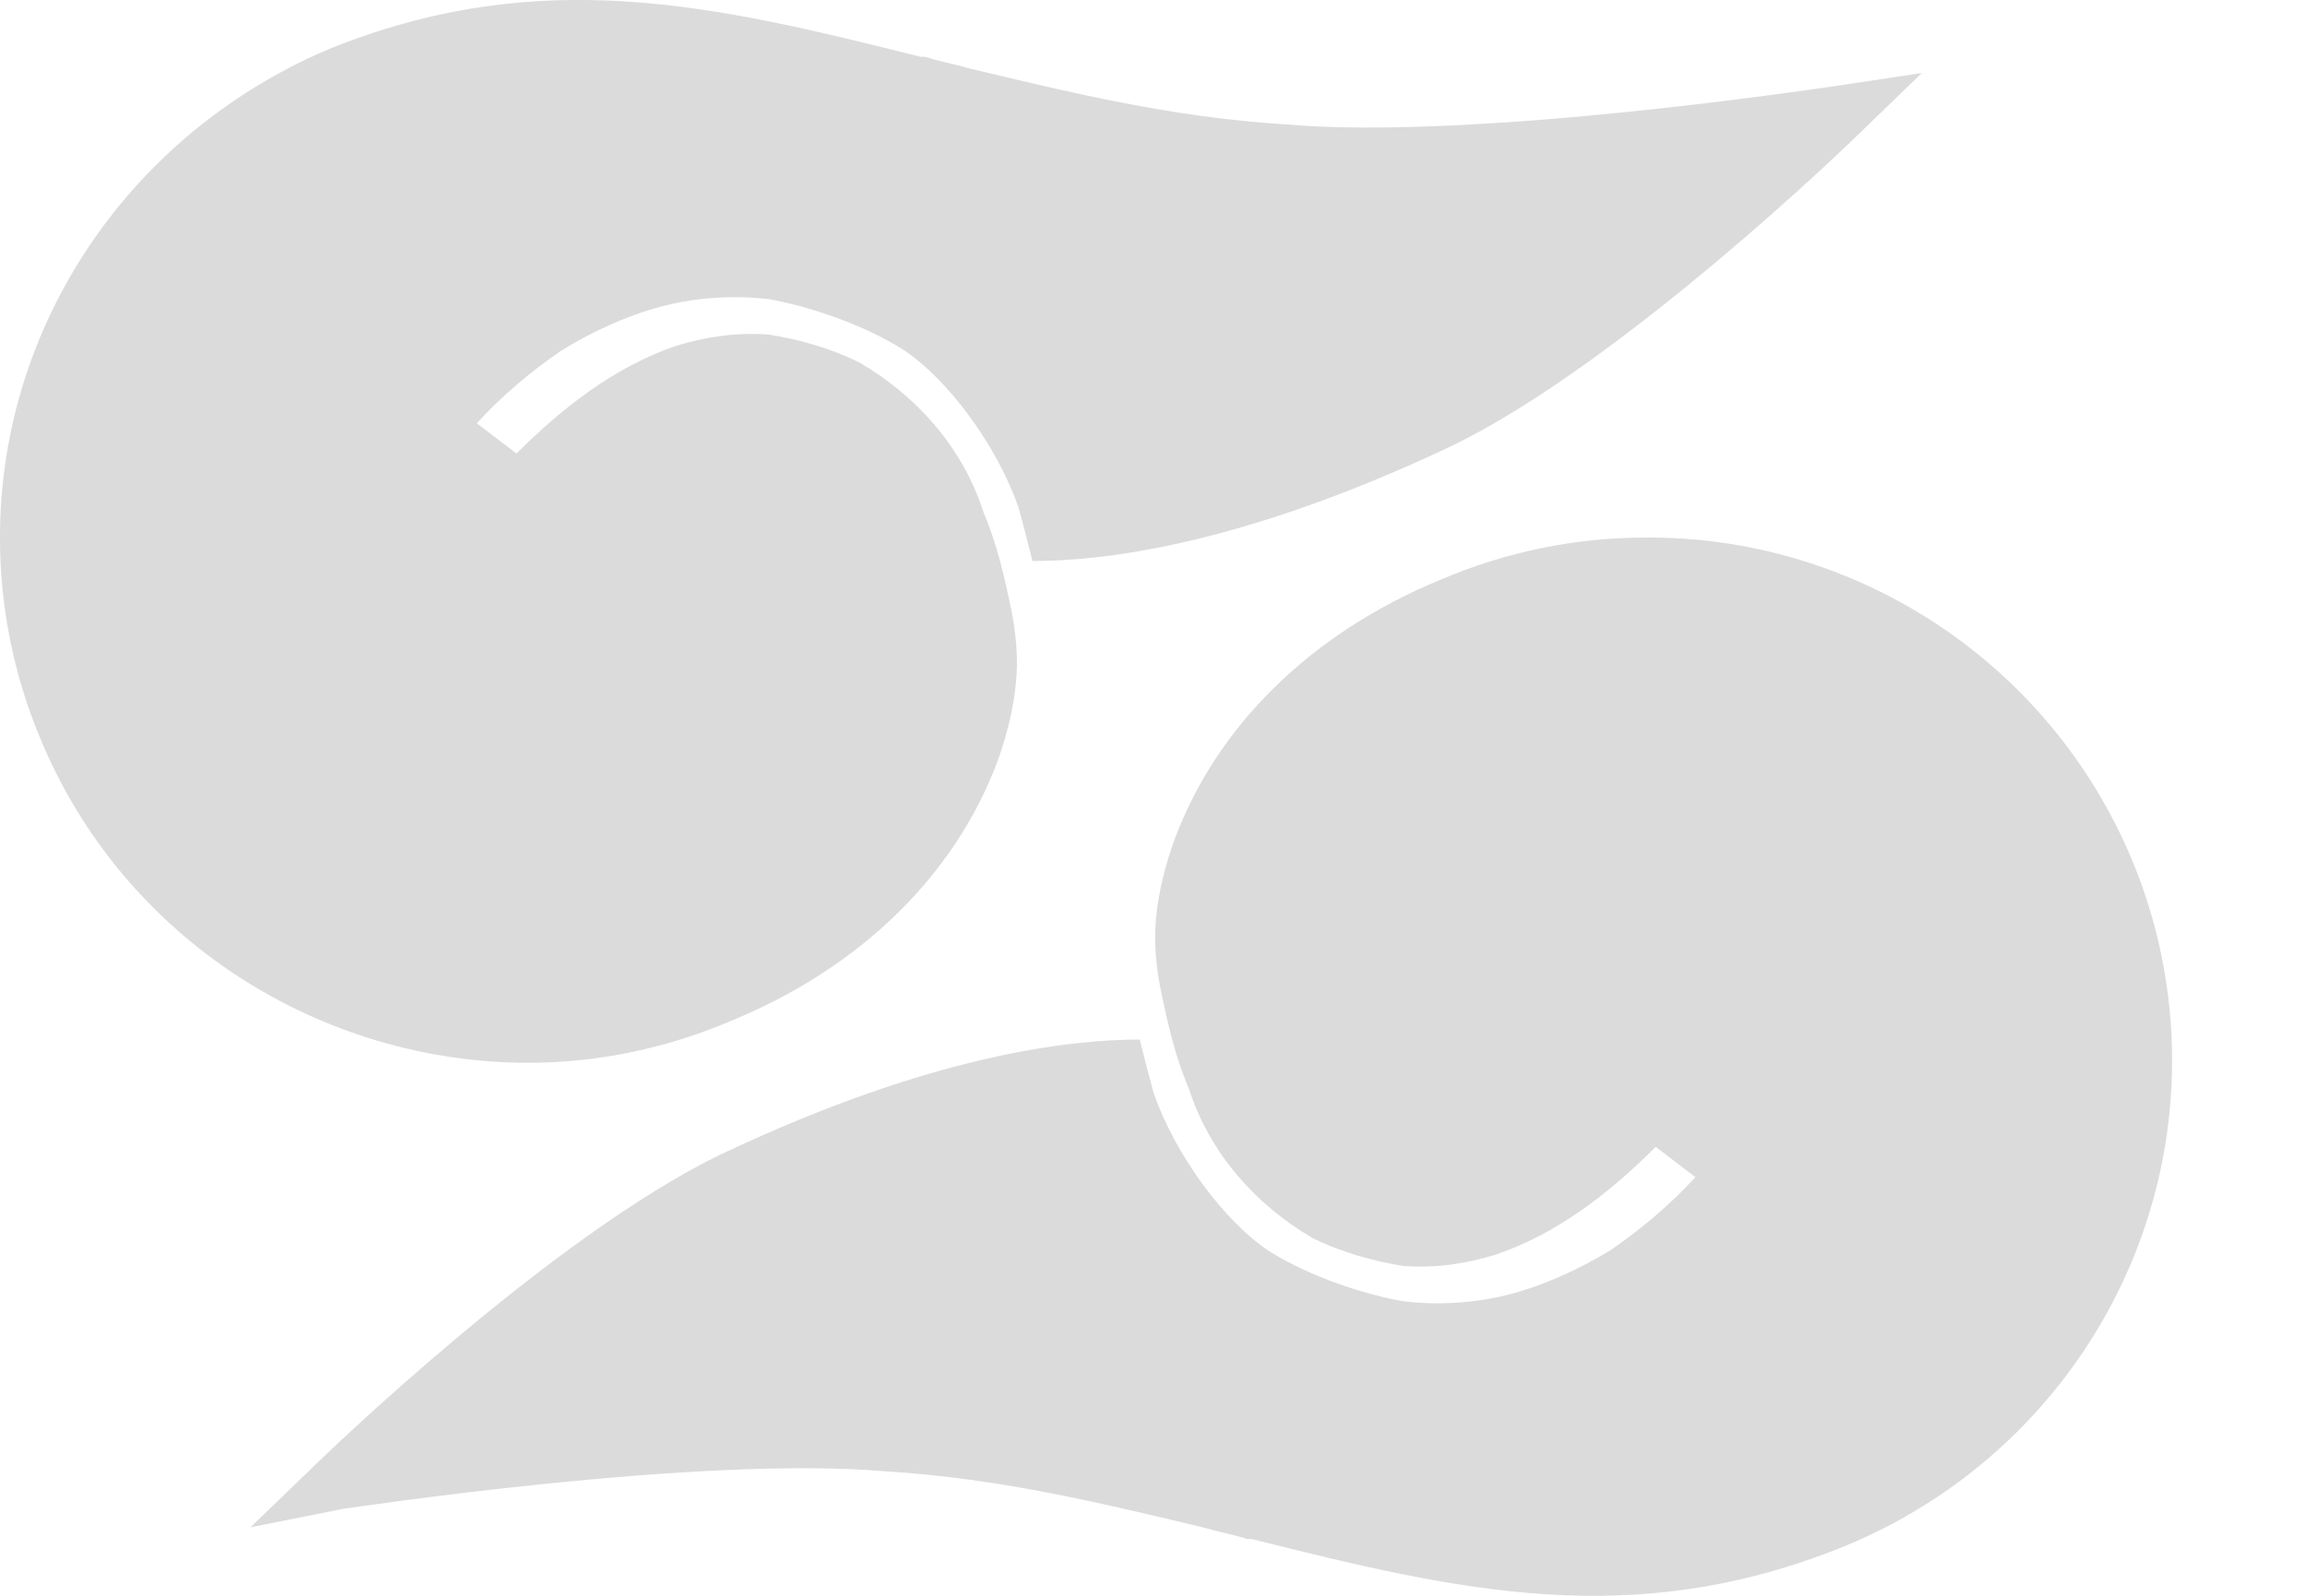 <svg width="13" height="9" viewBox="0 0 13 9" fill="none" xmlns="http://www.w3.org/2000/svg">
<path d="M10.312 0.491C10.299 0.491 8.324 0.794 7.258 0.702C6.599 0.662 6.02 0.517 5.467 0.386C5.375 0.359 5.296 0.346 5.217 0.32H5.191C4.032 0.03 3.045 -0.207 1.847 0.28C1.109 0.596 0.53 1.176 0.227 1.9C-0.076 2.624 -0.076 3.44 0.227 4.164C0.701 5.31 1.82 5.994 2.979 5.994C3.361 5.994 3.756 5.915 4.124 5.757C4.861 5.455 5.388 4.928 5.625 4.296C5.678 4.151 5.717 3.993 5.73 3.848C5.744 3.717 5.73 3.572 5.704 3.44C5.665 3.256 5.625 3.072 5.546 2.887C5.428 2.519 5.164 2.229 4.848 2.045C4.69 1.966 4.506 1.913 4.335 1.887C4.151 1.873 3.979 1.9 3.808 1.952C3.466 2.071 3.176 2.295 2.913 2.558L2.689 2.387C2.834 2.229 2.992 2.097 3.163 1.979C3.334 1.873 3.532 1.781 3.729 1.729C3.927 1.676 4.151 1.663 4.348 1.689C4.559 1.729 4.848 1.821 5.085 1.966C5.349 2.137 5.625 2.519 5.744 2.861C5.77 2.953 5.796 3.058 5.823 3.164C6.204 3.164 6.981 3.085 8.179 2.519C9.14 2.058 10.444 0.794 10.457 0.781L10.839 0.412L10.312 0.491Z" fill="#DBDBDB"/>
<path d="M1.938 8.509C1.952 8.509 3.927 8.206 4.993 8.298C5.651 8.338 6.231 8.483 6.784 8.614C6.876 8.641 6.955 8.654 7.034 8.68H7.06C8.219 8.97 9.206 9.207 10.404 8.72C11.141 8.417 11.721 7.838 12.024 7.113C12.326 6.389 12.326 5.573 12.024 4.849C11.55 3.717 10.444 3.019 9.272 3.032C8.89 3.032 8.495 3.111 8.126 3.269C7.389 3.572 6.863 4.098 6.626 4.73C6.573 4.875 6.533 5.033 6.52 5.178C6.507 5.31 6.52 5.455 6.547 5.586C6.586 5.771 6.626 5.955 6.705 6.139C6.823 6.508 7.086 6.797 7.402 6.982C7.56 7.061 7.745 7.113 7.916 7.14C8.1 7.153 8.271 7.127 8.442 7.074C8.785 6.955 9.074 6.732 9.338 6.468L9.562 6.639C9.417 6.797 9.259 6.929 9.088 7.048C8.916 7.153 8.719 7.245 8.521 7.298C8.324 7.35 8.1 7.364 7.903 7.337C7.692 7.298 7.402 7.206 7.165 7.061C6.902 6.89 6.626 6.508 6.507 6.166C6.481 6.073 6.454 5.968 6.428 5.863C6.046 5.863 5.269 5.942 4.071 6.508C3.11 6.969 1.807 8.233 1.794 8.246L1.412 8.614L1.938 8.509Z" fill="#DBDBDB"/>
</svg>
